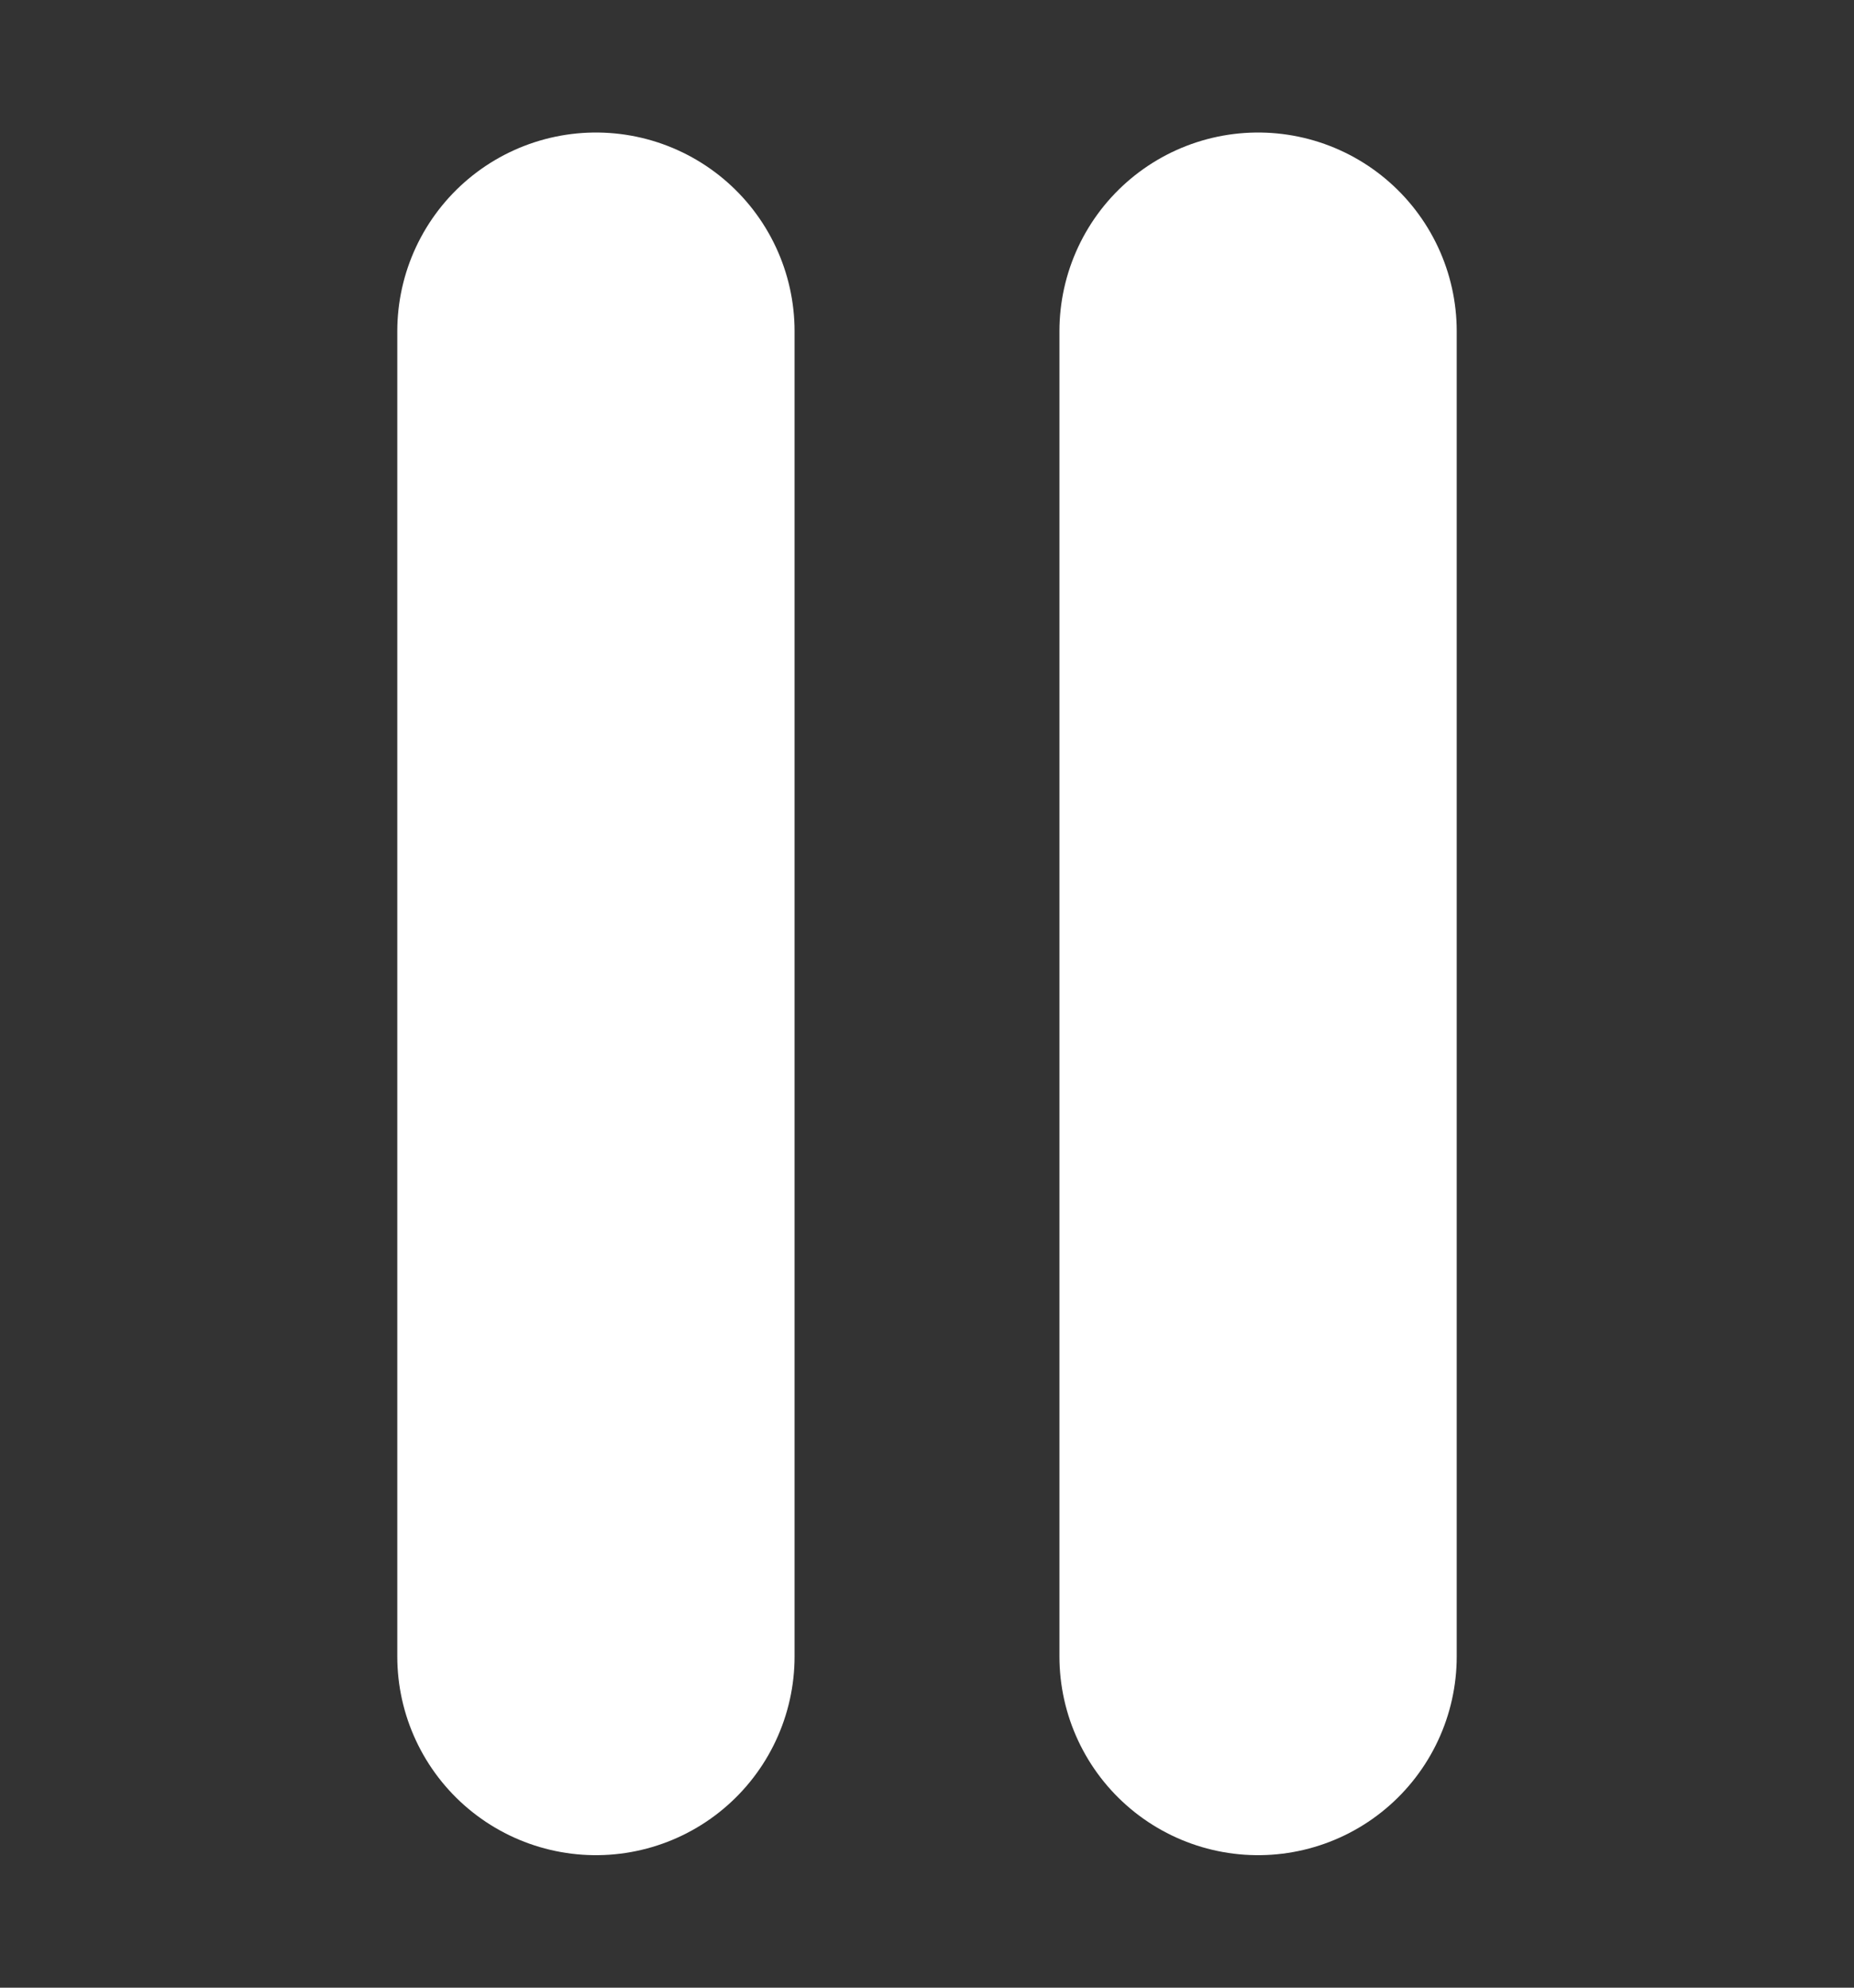 <svg width="14" height="15" viewBox="0 0 14 15" fill="none" xmlns="http://www.w3.org/2000/svg">
<rect x="0" y="0" width="14" height="15" fill="#333333" stroke="none"/>
<line x1="4.5" y1="2.5" x2="4.5" y2="12.5" stroke="white" stroke-width="3" stroke-linecap="round"/>
<line x1="9.5" y1="2.5" x2="9.5" y2="12.5" stroke="white" stroke-width="3" stroke-linecap="round"/>
</svg>
